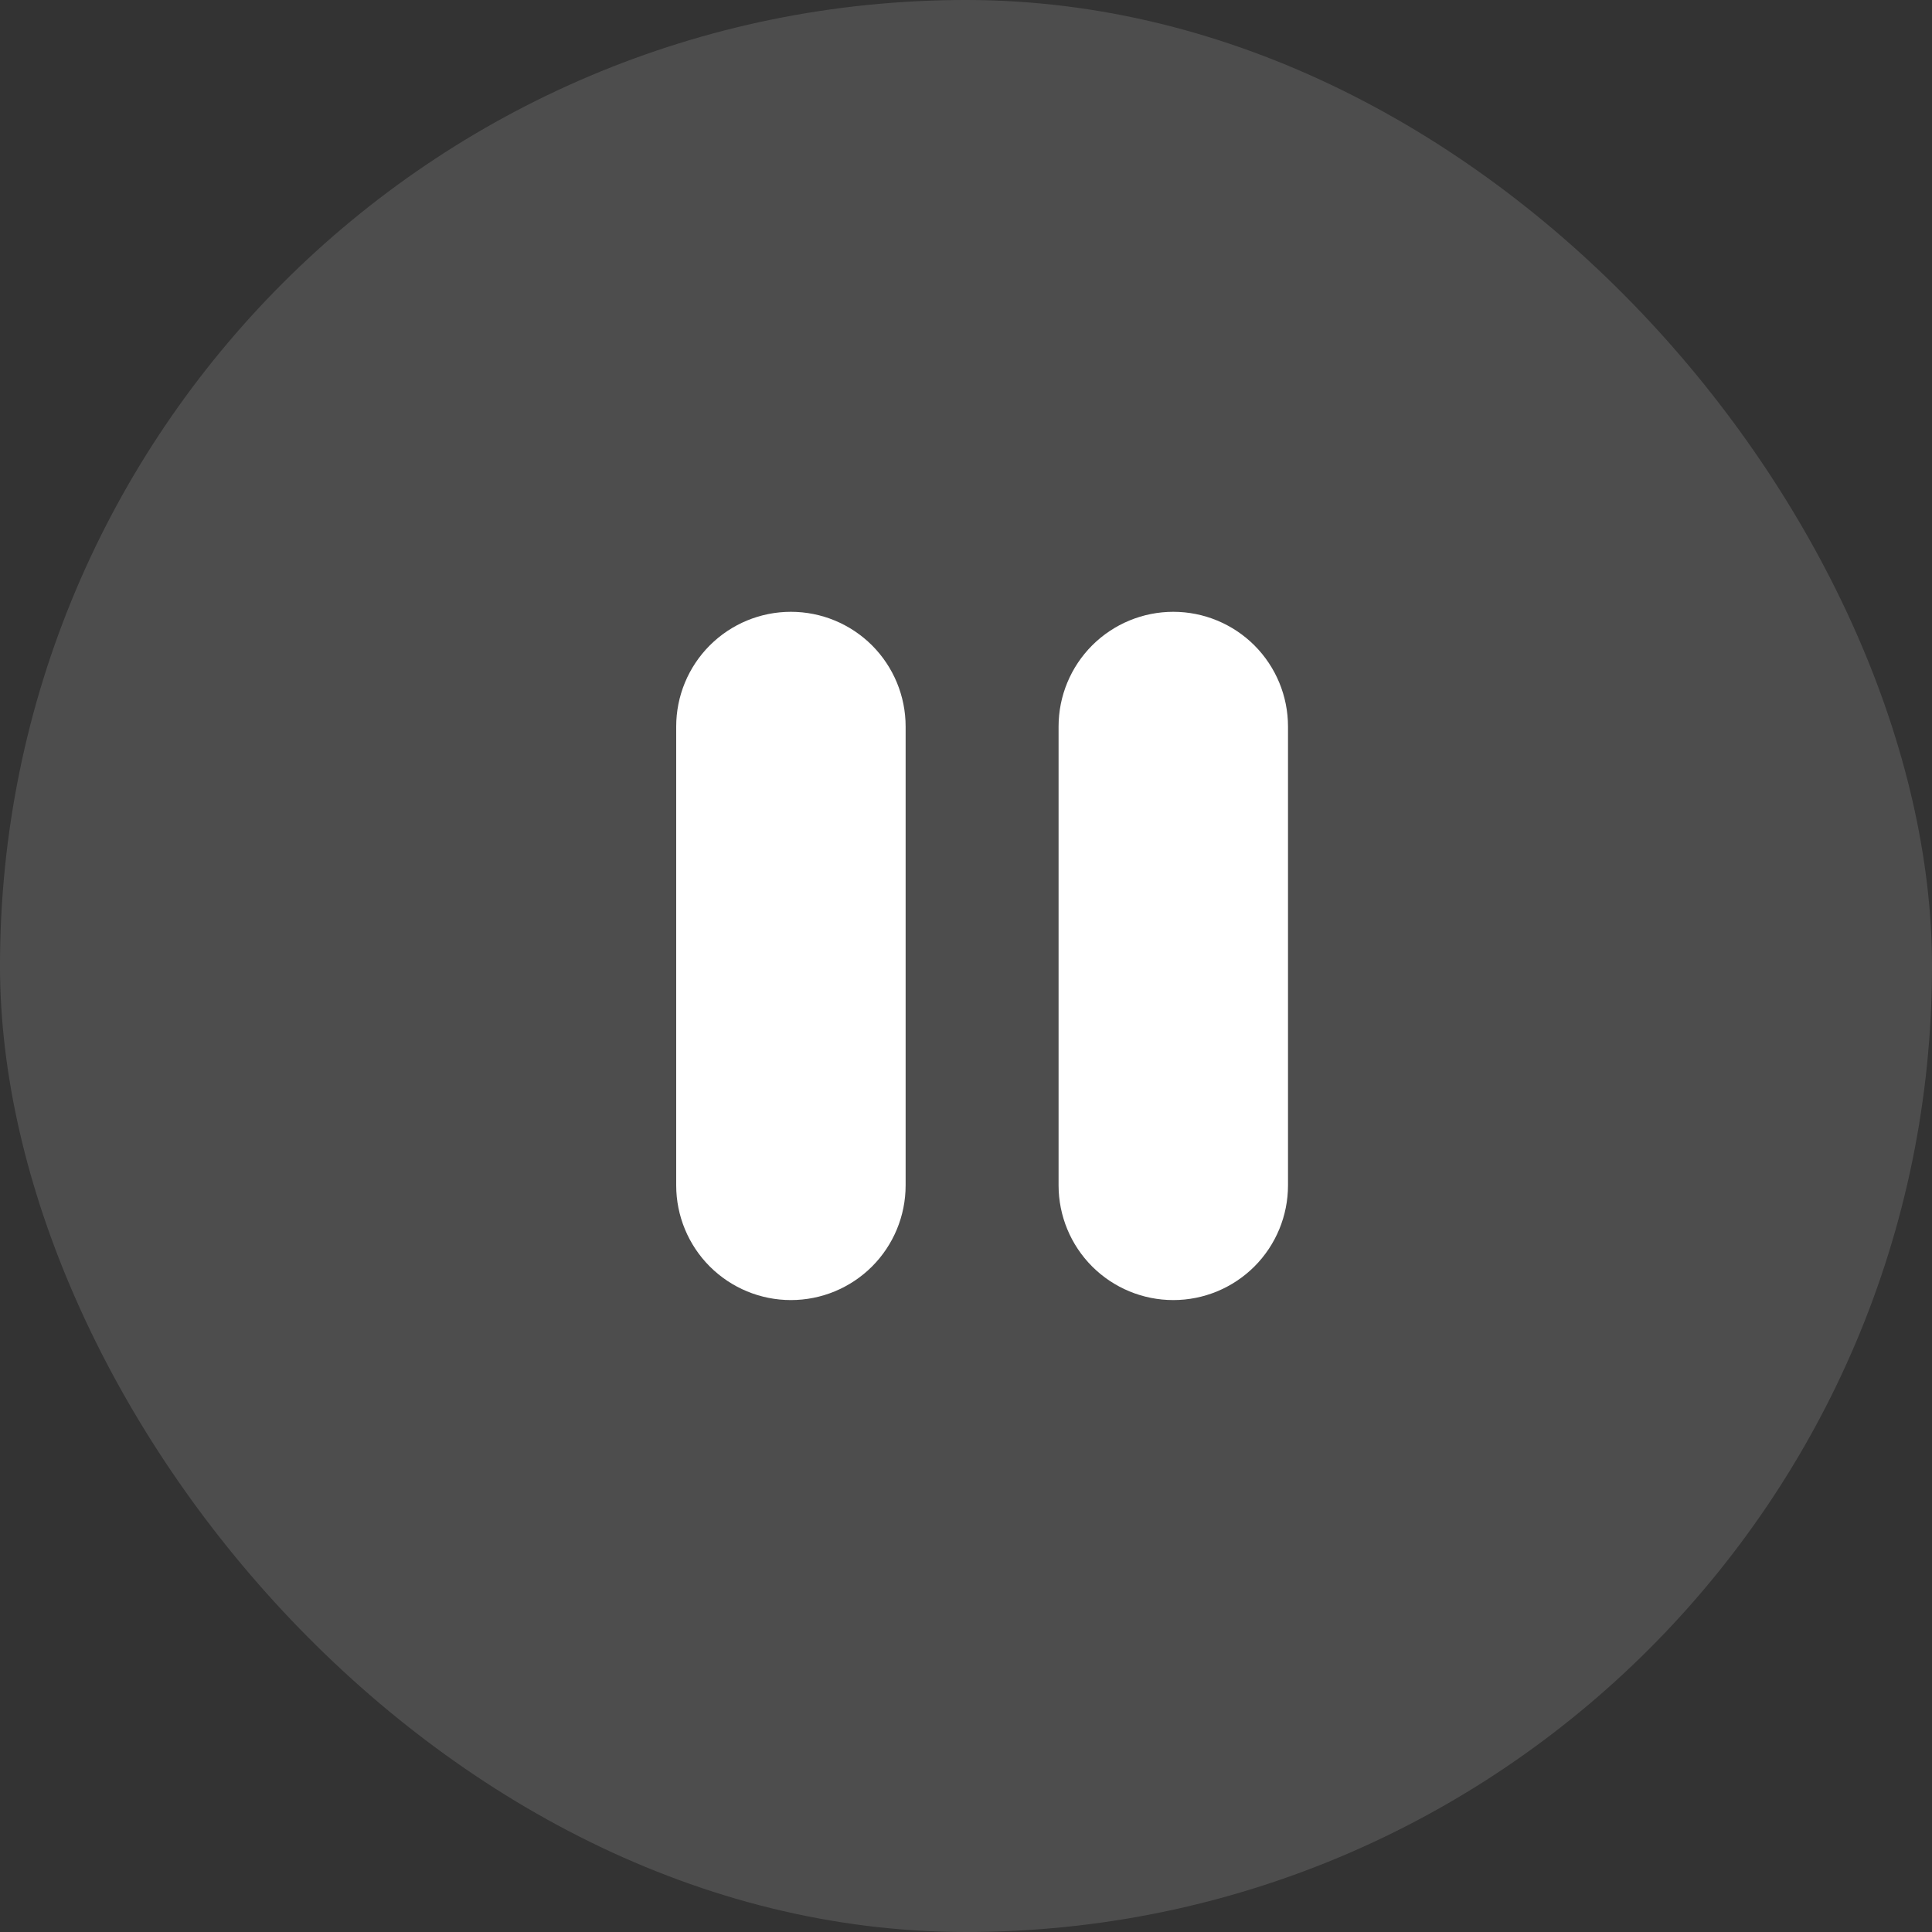 <svg width="60" height="60" viewBox="0 0 60 60" fill="none" xmlns="http://www.w3.org/2000/svg">
<rect x="0" y="0" width="60" height="60" fill="#333333" stroke="none"/>
<rect width="60" height="60" rx="30" fill="white" fill-opacity="0.13"/>
<path d="M24.562 19C25.507 19 26.413 19.375 27.082 20.043C27.75 20.712 28.125 21.618 28.125 22.562V36.812C28.125 37.757 27.75 38.663 27.082 39.332C26.413 40 25.507 40.375 24.562 40.375C23.618 40.375 22.712 40 22.043 39.332C21.375 38.663 21 37.757 21 36.812V22.562C21 21.618 21.375 20.712 22.043 20.043C22.712 19.375 23.618 19 24.562 19ZM36.438 19C37.382 19 38.288 19.375 38.957 20.043C39.625 20.712 40 21.618 40 22.562V36.812C40 37.757 39.625 38.663 38.957 39.332C38.288 40 37.382 40.375 36.438 40.375C35.493 40.375 34.587 40 33.918 39.332C33.25 38.663 32.875 37.757 32.875 36.812V22.562C32.875 21.618 33.25 20.712 33.918 20.043C34.587 19.375 35.493 19 36.438 19Z" fill="white"/>
</svg>
